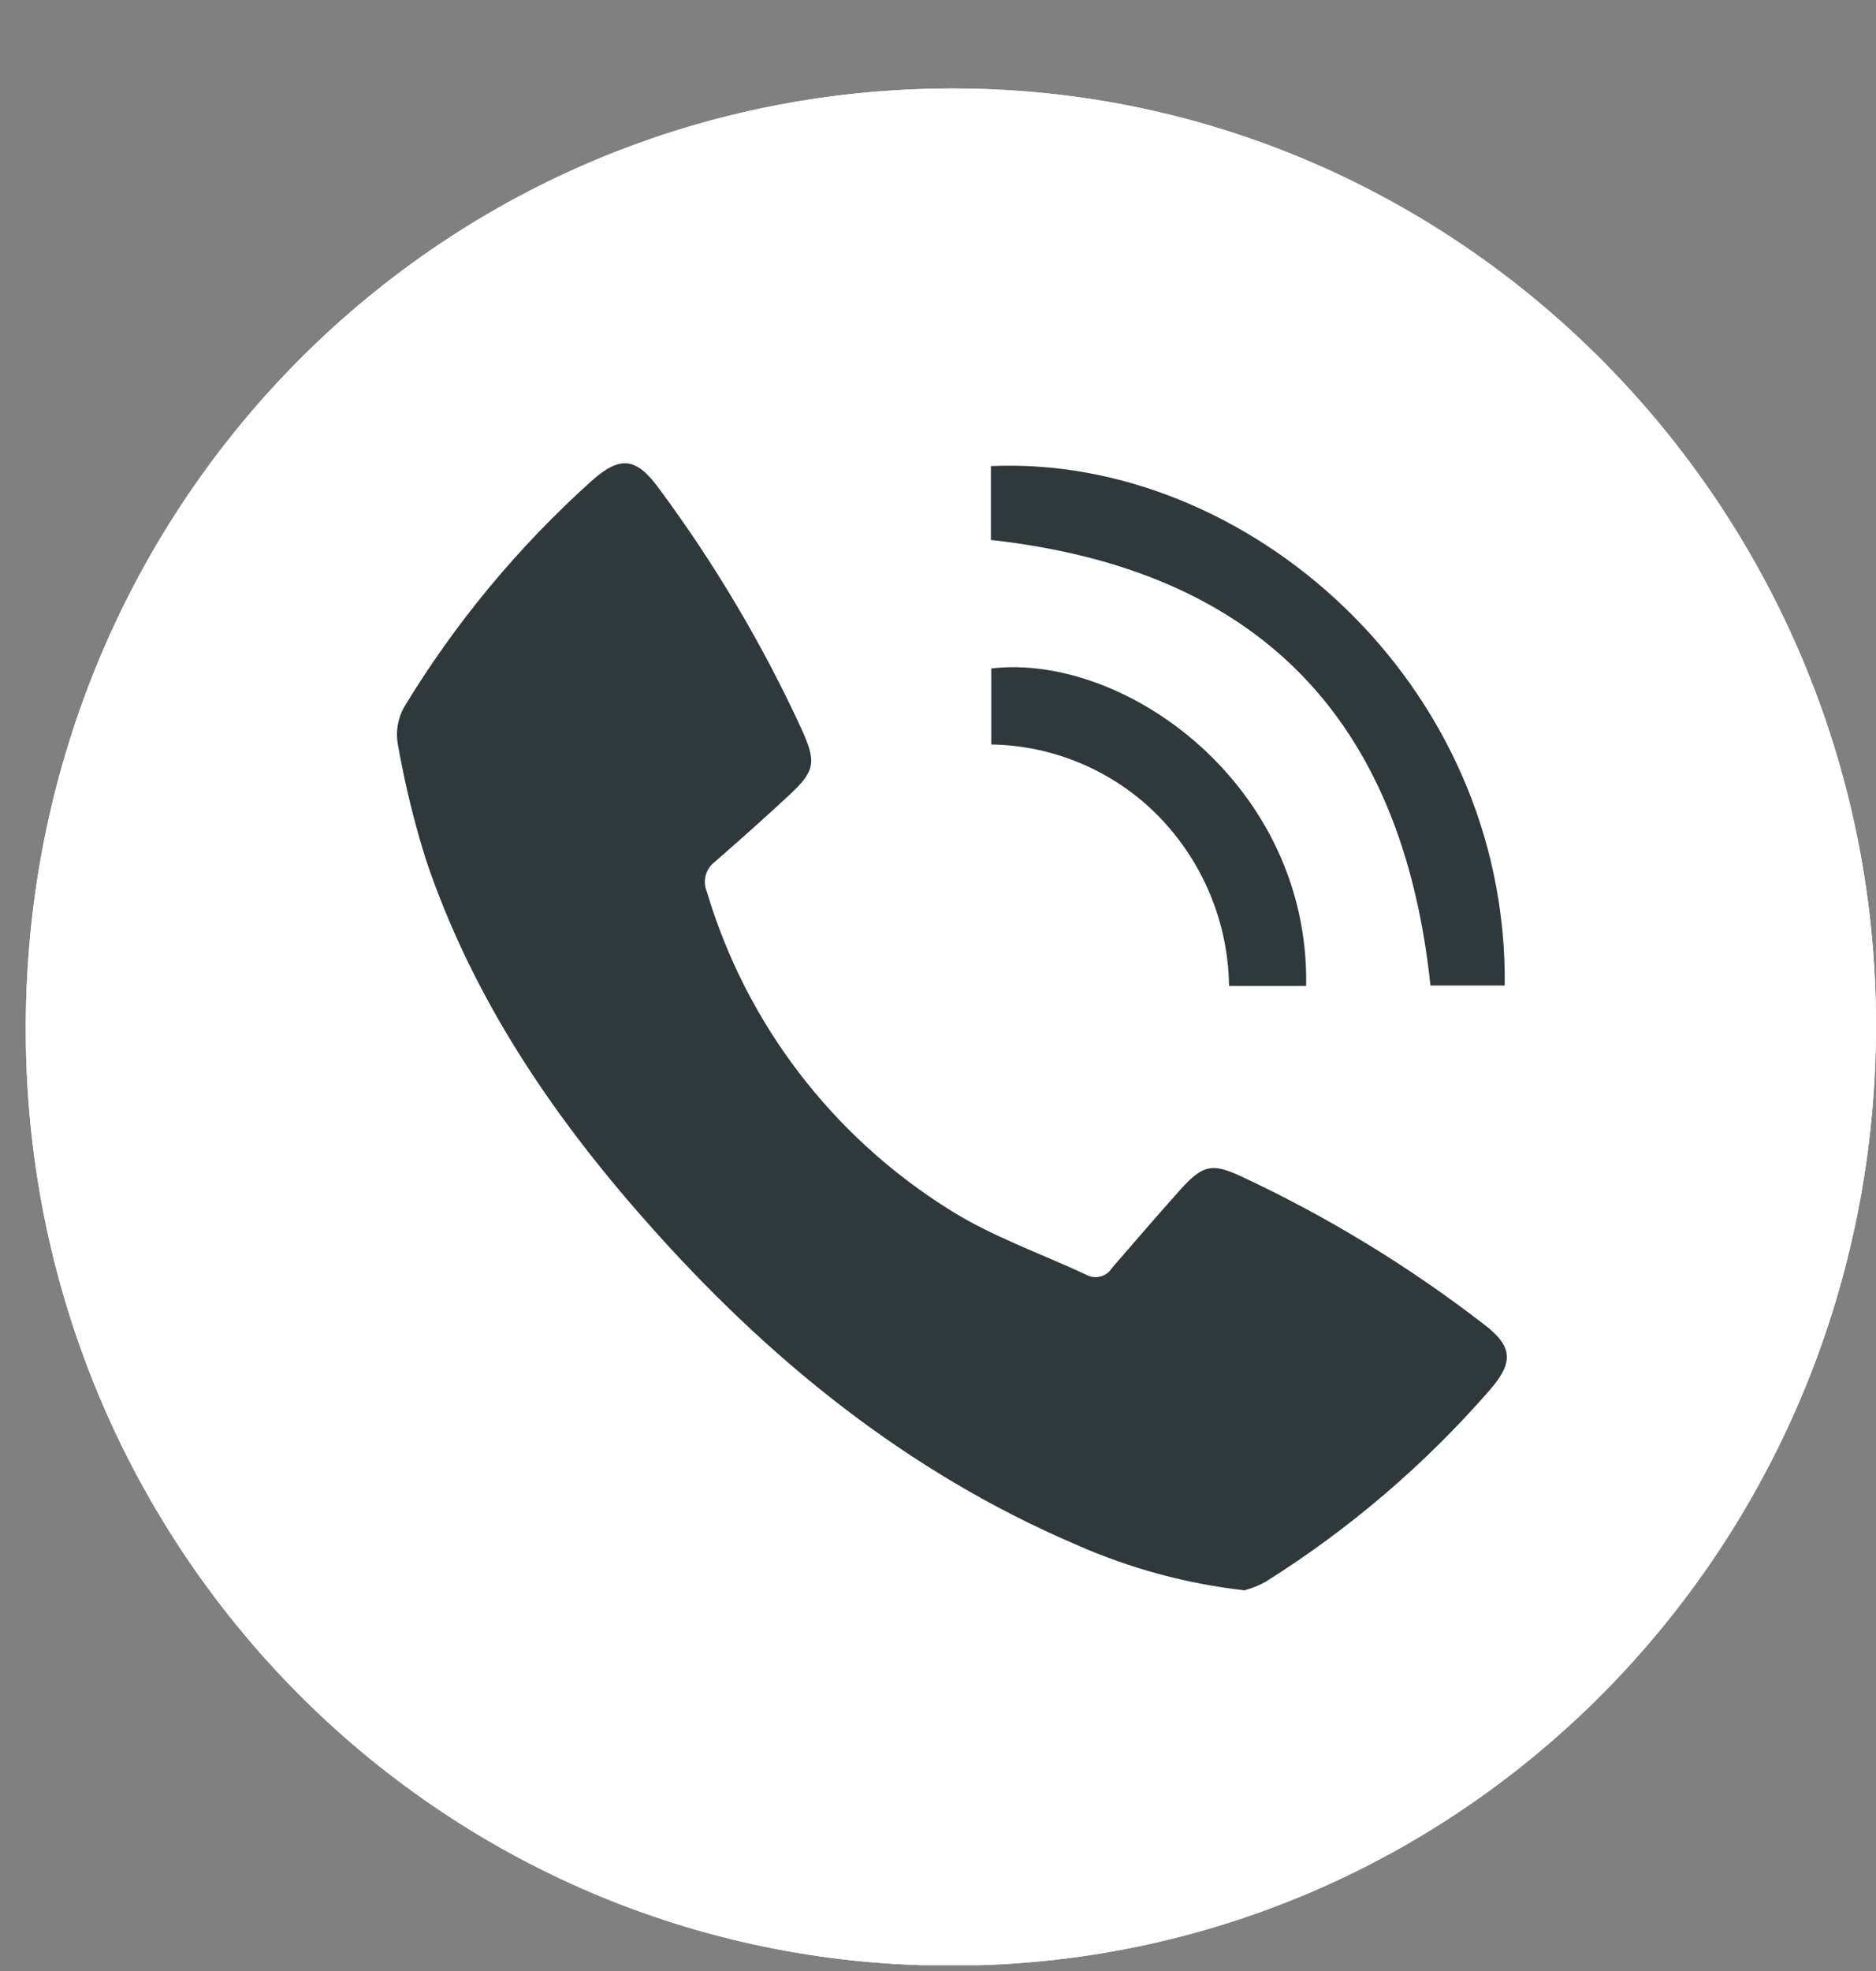 <svg width="20" height="21" viewBox="0 0 20 21" fill="none" xmlns="http://www.w3.org/2000/svg">
<rect x="0" y="0" width="20" height="21" fill="#808080" stroke="none"/>
<g clip-path="url(#clip0_96_216)">
<path d="M10.128 0.943C4.633 0.961 0.233 5.448 0.275 11.041C0.317 16.589 4.791 21.019 10.277 20.942C15.69 20.866 20.012 16.407 20 10.9C19.989 5.393 15.543 0.921 10.128 0.943Z" fill="white"/>
<path d="M10.128 0.943C15.543 0.926 19.989 5.406 20 10.9C20.012 16.394 15.69 20.866 10.277 20.942C4.791 21.019 0.317 16.589 0.275 11.041C0.233 5.442 4.633 0.956 10.128 0.943ZM13.269 16.95C13.346 16.93 13.42 16.901 13.491 16.863C14.385 16.3 15.191 15.611 15.883 14.816C16.135 14.523 16.122 14.353 15.816 14.121C15.012 13.499 14.14 12.969 13.217 12.539C12.913 12.399 12.815 12.428 12.586 12.68C12.335 12.955 12.092 13.237 11.848 13.524C11.821 13.567 11.777 13.599 11.727 13.612C11.677 13.625 11.624 13.618 11.578 13.594C11.089 13.364 10.57 13.185 10.117 12.898C8.869 12.119 7.951 10.916 7.534 9.516C7.509 9.46 7.504 9.397 7.52 9.338C7.535 9.279 7.571 9.226 7.621 9.19C7.885 8.959 8.154 8.726 8.405 8.486C8.679 8.232 8.704 8.14 8.549 7.796C8.131 6.885 7.619 6.02 7.02 5.214C6.778 4.882 6.609 4.863 6.305 5.132C5.522 5.836 4.847 6.649 4.303 7.547C4.237 7.667 4.213 7.805 4.237 7.94C4.31 8.355 4.41 8.765 4.537 9.168C5.032 10.63 5.876 11.88 6.881 13.02C8.18 14.488 9.672 15.7 11.479 16.473C12.048 16.72 12.652 16.879 13.269 16.944V16.95ZM10.565 5.759C13.406 6.075 14.948 7.651 15.254 10.505H16.046C16.079 7.27 13.289 4.849 10.569 4.972L10.565 5.759ZM13.925 10.511C13.963 8.374 11.996 6.957 10.568 7.128V7.938C11.239 7.949 11.879 8.222 12.348 8.698C12.824 9.185 13.095 9.833 13.104 10.511H13.925Z" fill="white"/>
<path d="M13.268 16.944C12.652 16.875 12.05 16.712 11.483 16.462C9.671 15.689 8.179 14.477 6.885 13.009C5.876 11.869 5.032 10.619 4.54 9.157C4.414 8.755 4.314 8.344 4.241 7.929C4.217 7.795 4.241 7.656 4.307 7.536C4.851 6.638 5.526 5.825 6.309 5.122C6.612 4.853 6.782 4.872 7.024 5.203C7.622 6.009 8.135 6.874 8.553 7.785C8.708 8.13 8.683 8.221 8.409 8.476C8.152 8.715 7.889 8.948 7.625 9.179C7.575 9.216 7.539 9.268 7.523 9.327C7.508 9.386 7.513 9.449 7.537 9.505C7.955 10.906 8.873 12.108 10.121 12.888C10.574 13.175 11.093 13.353 11.582 13.583C11.628 13.607 11.681 13.614 11.731 13.601C11.781 13.588 11.825 13.557 11.852 13.513C12.096 13.23 12.339 12.949 12.589 12.669C12.819 12.417 12.917 12.389 13.22 12.528C14.144 12.958 15.016 13.489 15.82 14.11C16.126 14.342 16.14 14.512 15.887 14.805C15.195 15.6 14.389 16.29 13.494 16.852C13.423 16.892 13.347 16.923 13.268 16.944Z" fill="#2F383B"/>
<path d="M10.564 5.753V4.966C13.284 4.843 16.075 7.265 16.042 10.5H15.25C14.948 7.645 13.406 6.069 10.564 5.753Z" fill="#2F383B"/>
<path d="M13.925 10.505H13.103C13.094 9.828 12.824 9.179 12.348 8.693C11.879 8.217 11.239 7.943 10.568 7.932V7.122C11.996 6.955 13.962 8.368 13.925 10.505Z" fill="#2F383B"/>
</g>
<defs>
<clipPath id="clip0_96_216">
<rect width="19.726" height="20" fill="white" transform="translate(0.274 0.938)"/>
</clipPath>
</defs>
</svg>
